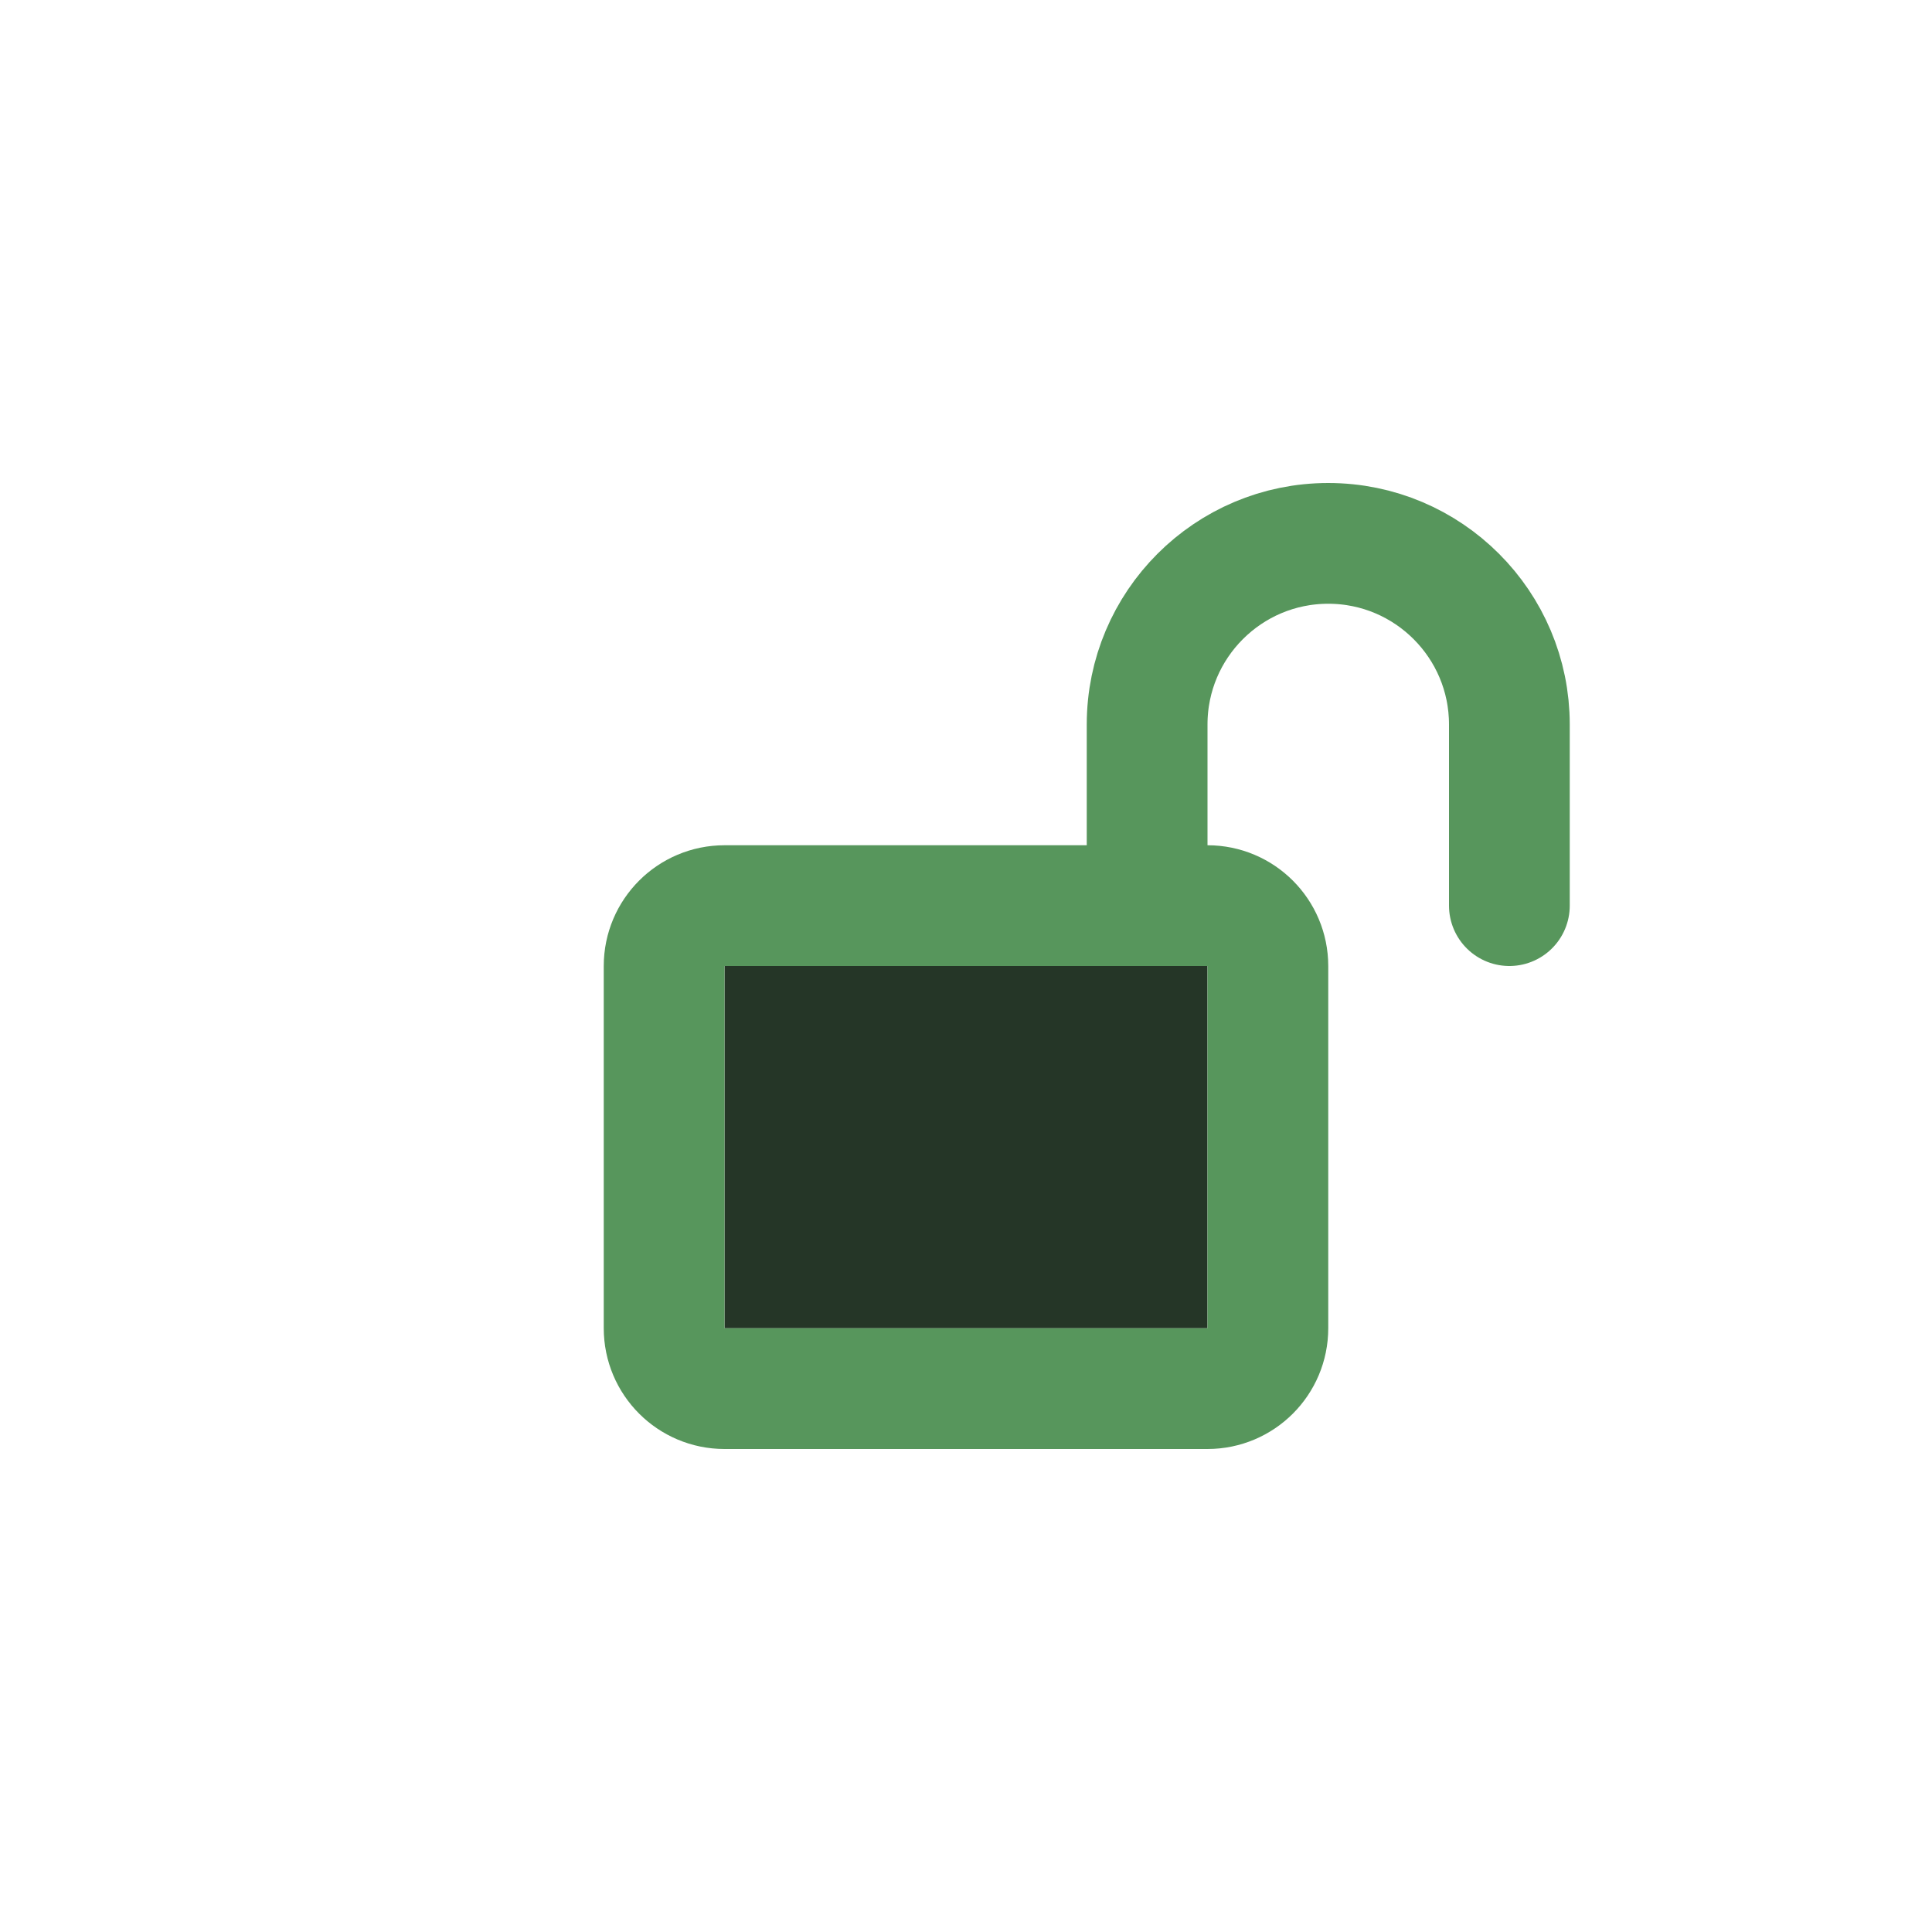 <!-- Copyright 2000-2024 JetBrains s.r.o. and contributors. Use of this source code is governed by the Apache 2.0 license. -->
<svg width="16" height="16" viewBox="0 0 16 16" fill="none" xmlns="http://www.w3.org/2000/svg">
<rect x="6" y="8" width="4" height="3" fill="#253627"/>
<path d="M9.5 7V6C9.5 5.172 10.172 4.5 11 4.5V4.5C11.828 4.5 12.5 5.172 12.5 6V7.5" stroke="#57965C" stroke-linecap="round" stroke-linejoin="round"/>
<path d="M5.5 11V8C5.5 7.724 5.724 7.5 6 7.5H10C10.276 7.5 10.5 7.724 10.5 8V11C10.5 11.276 10.276 11.5 10 11.5H6C5.724 11.5 5.5 11.276 5.5 11Z" stroke="#57965C" stroke-linecap="round" stroke-linejoin="round"/>
</svg>
